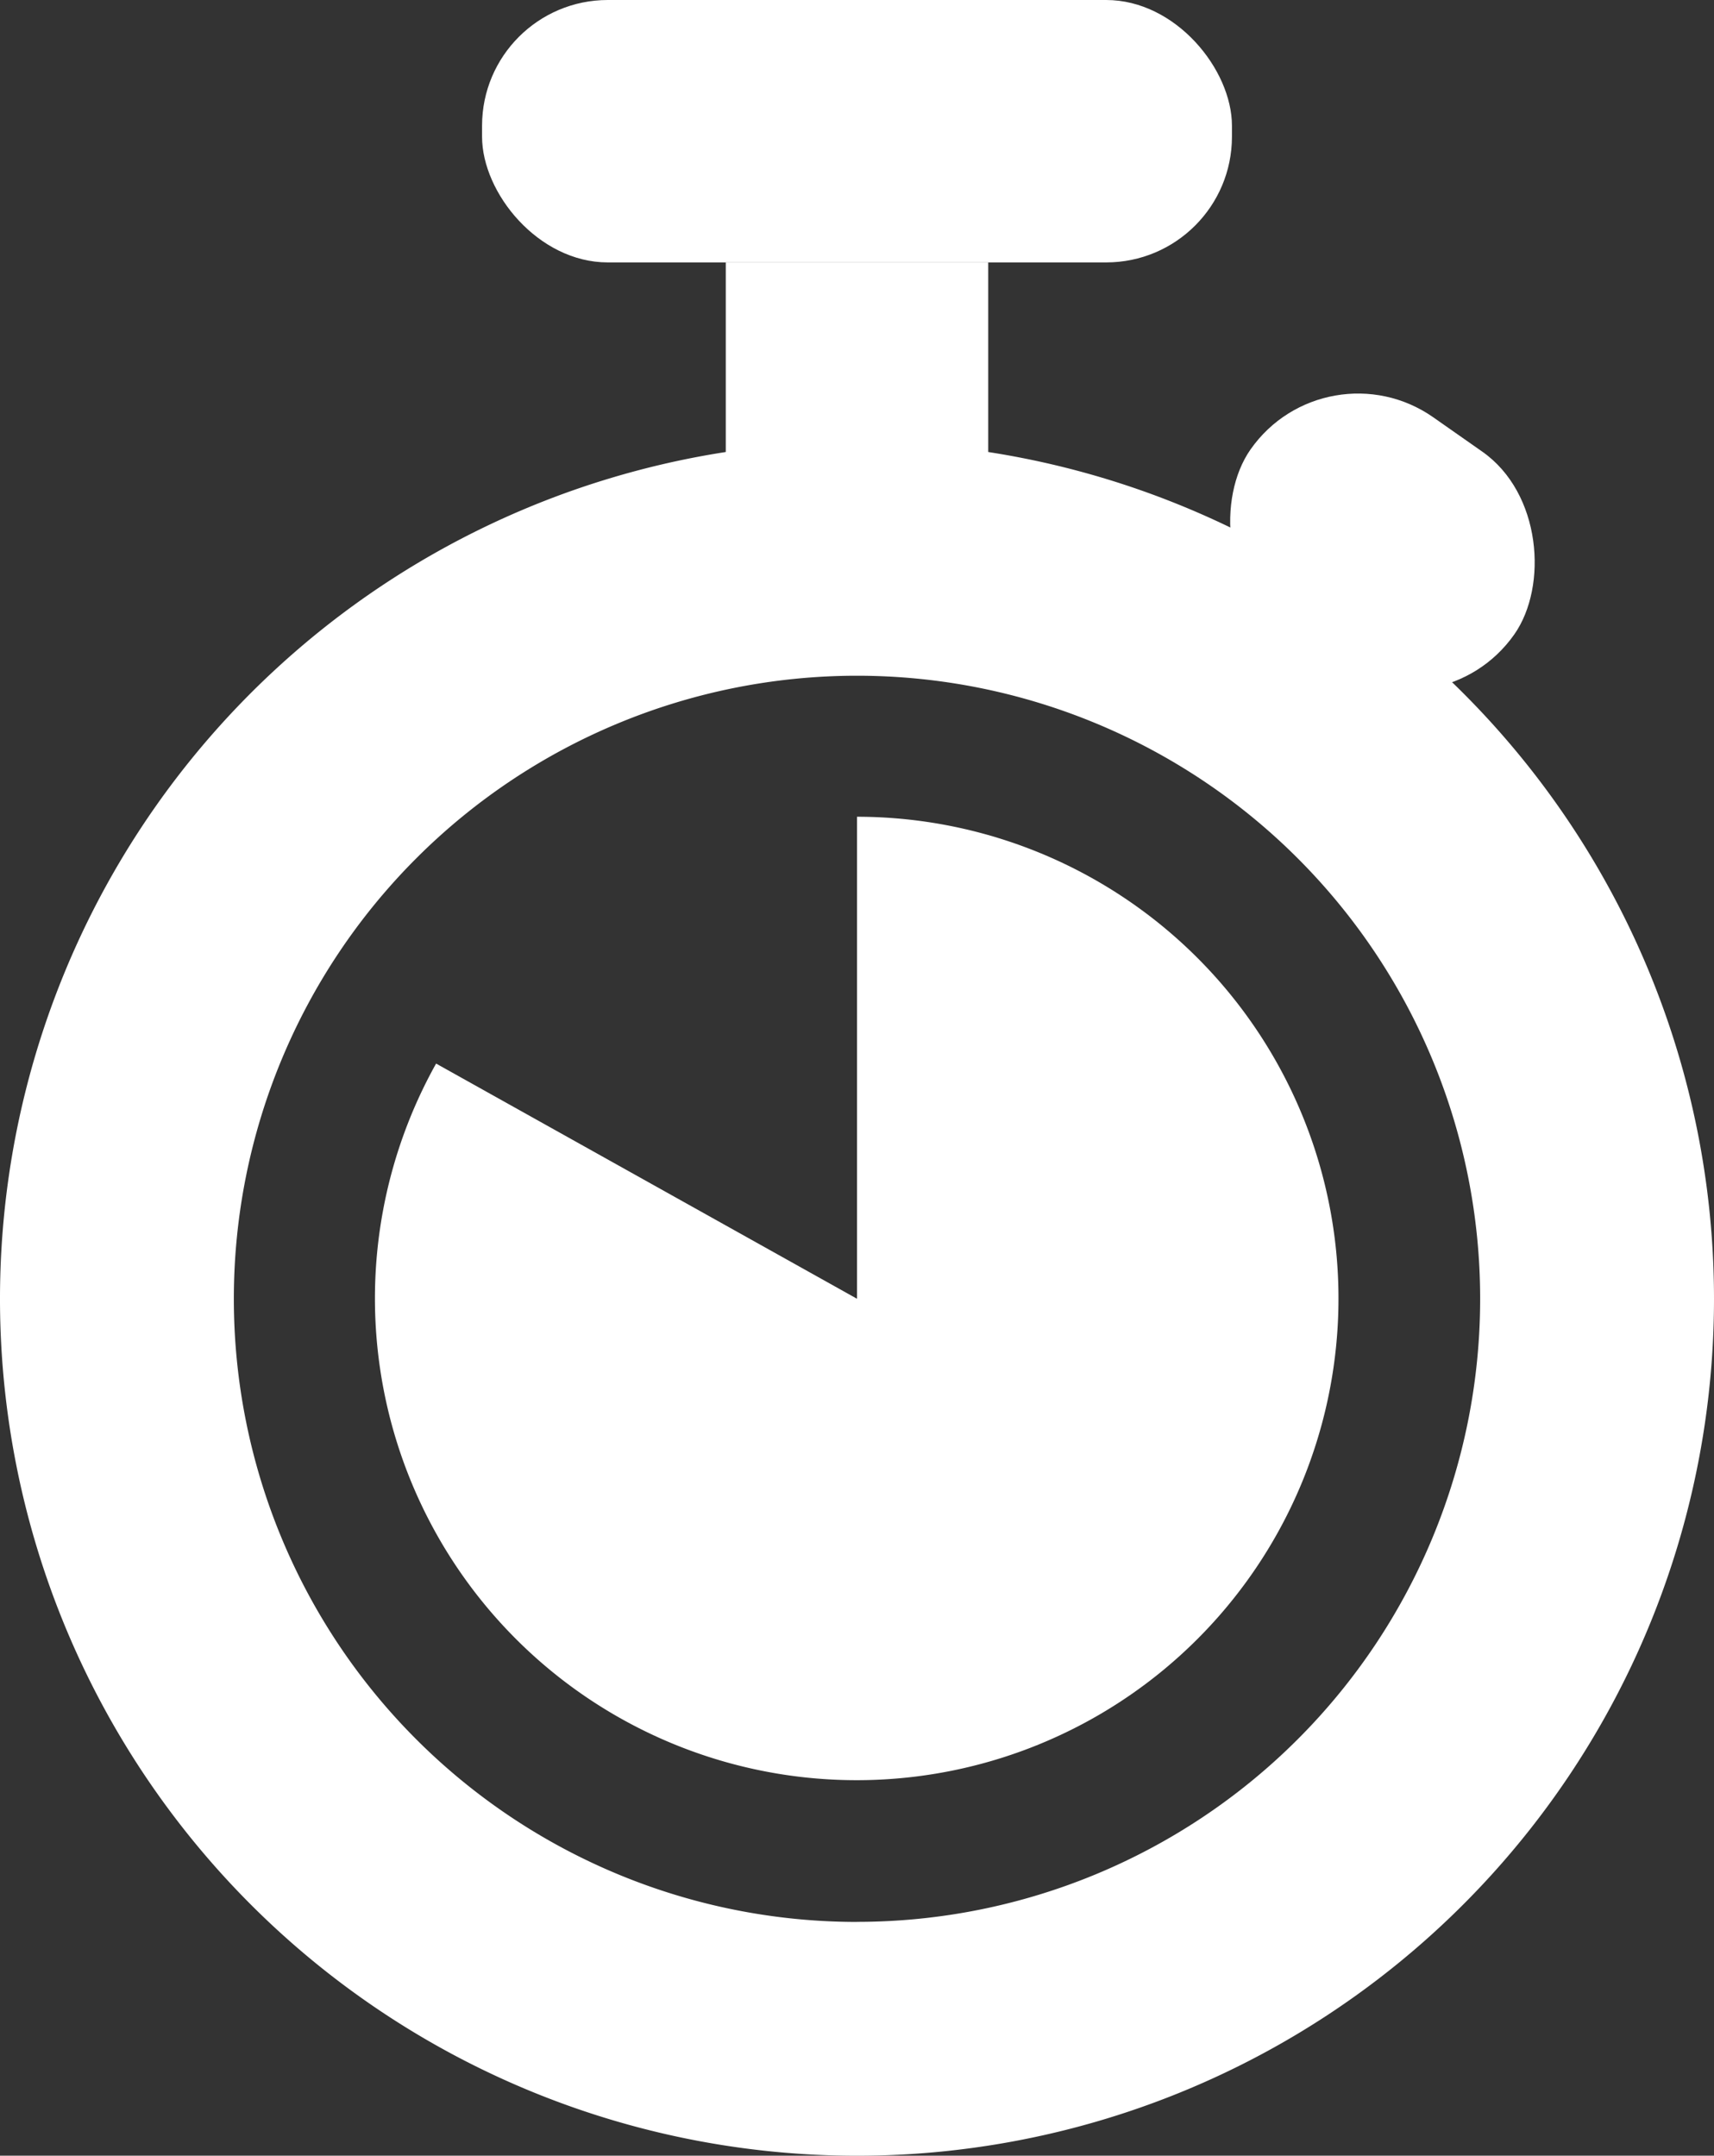 <svg xmlns="http://www.w3.org/2000/svg" width="47.702" height="60" viewBox="0 0 47.702 60">
    <rect x="0" y="0" width="47.702" height="60" fill="#333333" stroke="none"/>
    <defs>
        <style>
            .prefix__cls-1{fill:#fff}
        </style>
    </defs>
    <g id="prefix__Group_6904" data-name="Group 6904" transform="translate(-311.149 -25)">
        <rect id="prefix__Rectangle_9366" width="8.966" height="7.304" class="prefix__cls-1" data-name="Rectangle 9366" rx="3.652" transform="rotate(35.02 119.316 568.857)"/>
        <rect id="prefix__Rectangle_9367" width="20.87" height="7.304" class="prefix__cls-1" data-name="Rectangle 9367" rx="3.5" transform="translate(324.565 25)"/>
        <path id="prefix__Rectangle_9368" d="M0 0H7.304V5.951H0z" class="prefix__cls-1" data-name="Rectangle 9368" transform="translate(331.348 32.302)"/>
        <path id="prefix__Path_20201" d="M335 37.3a23.851 23.851 0 1 0 23.851 23.851A23.852 23.852 0 0 0 335 37.3zm0 41.194a17.343 17.343 0 1 1 17.343-17.343A17.343 17.343 0 0 1 335 78.492z" class="prefix__cls-1" data-name="Path 20201"/>
        <path id="prefix__Path_20202" d="M335 47.733a13.408 13.408 0 1 1-11.714 6.87L335 61.149z" class="prefix__cls-1" data-name="Path 20202"/>
    </g>
</svg>
